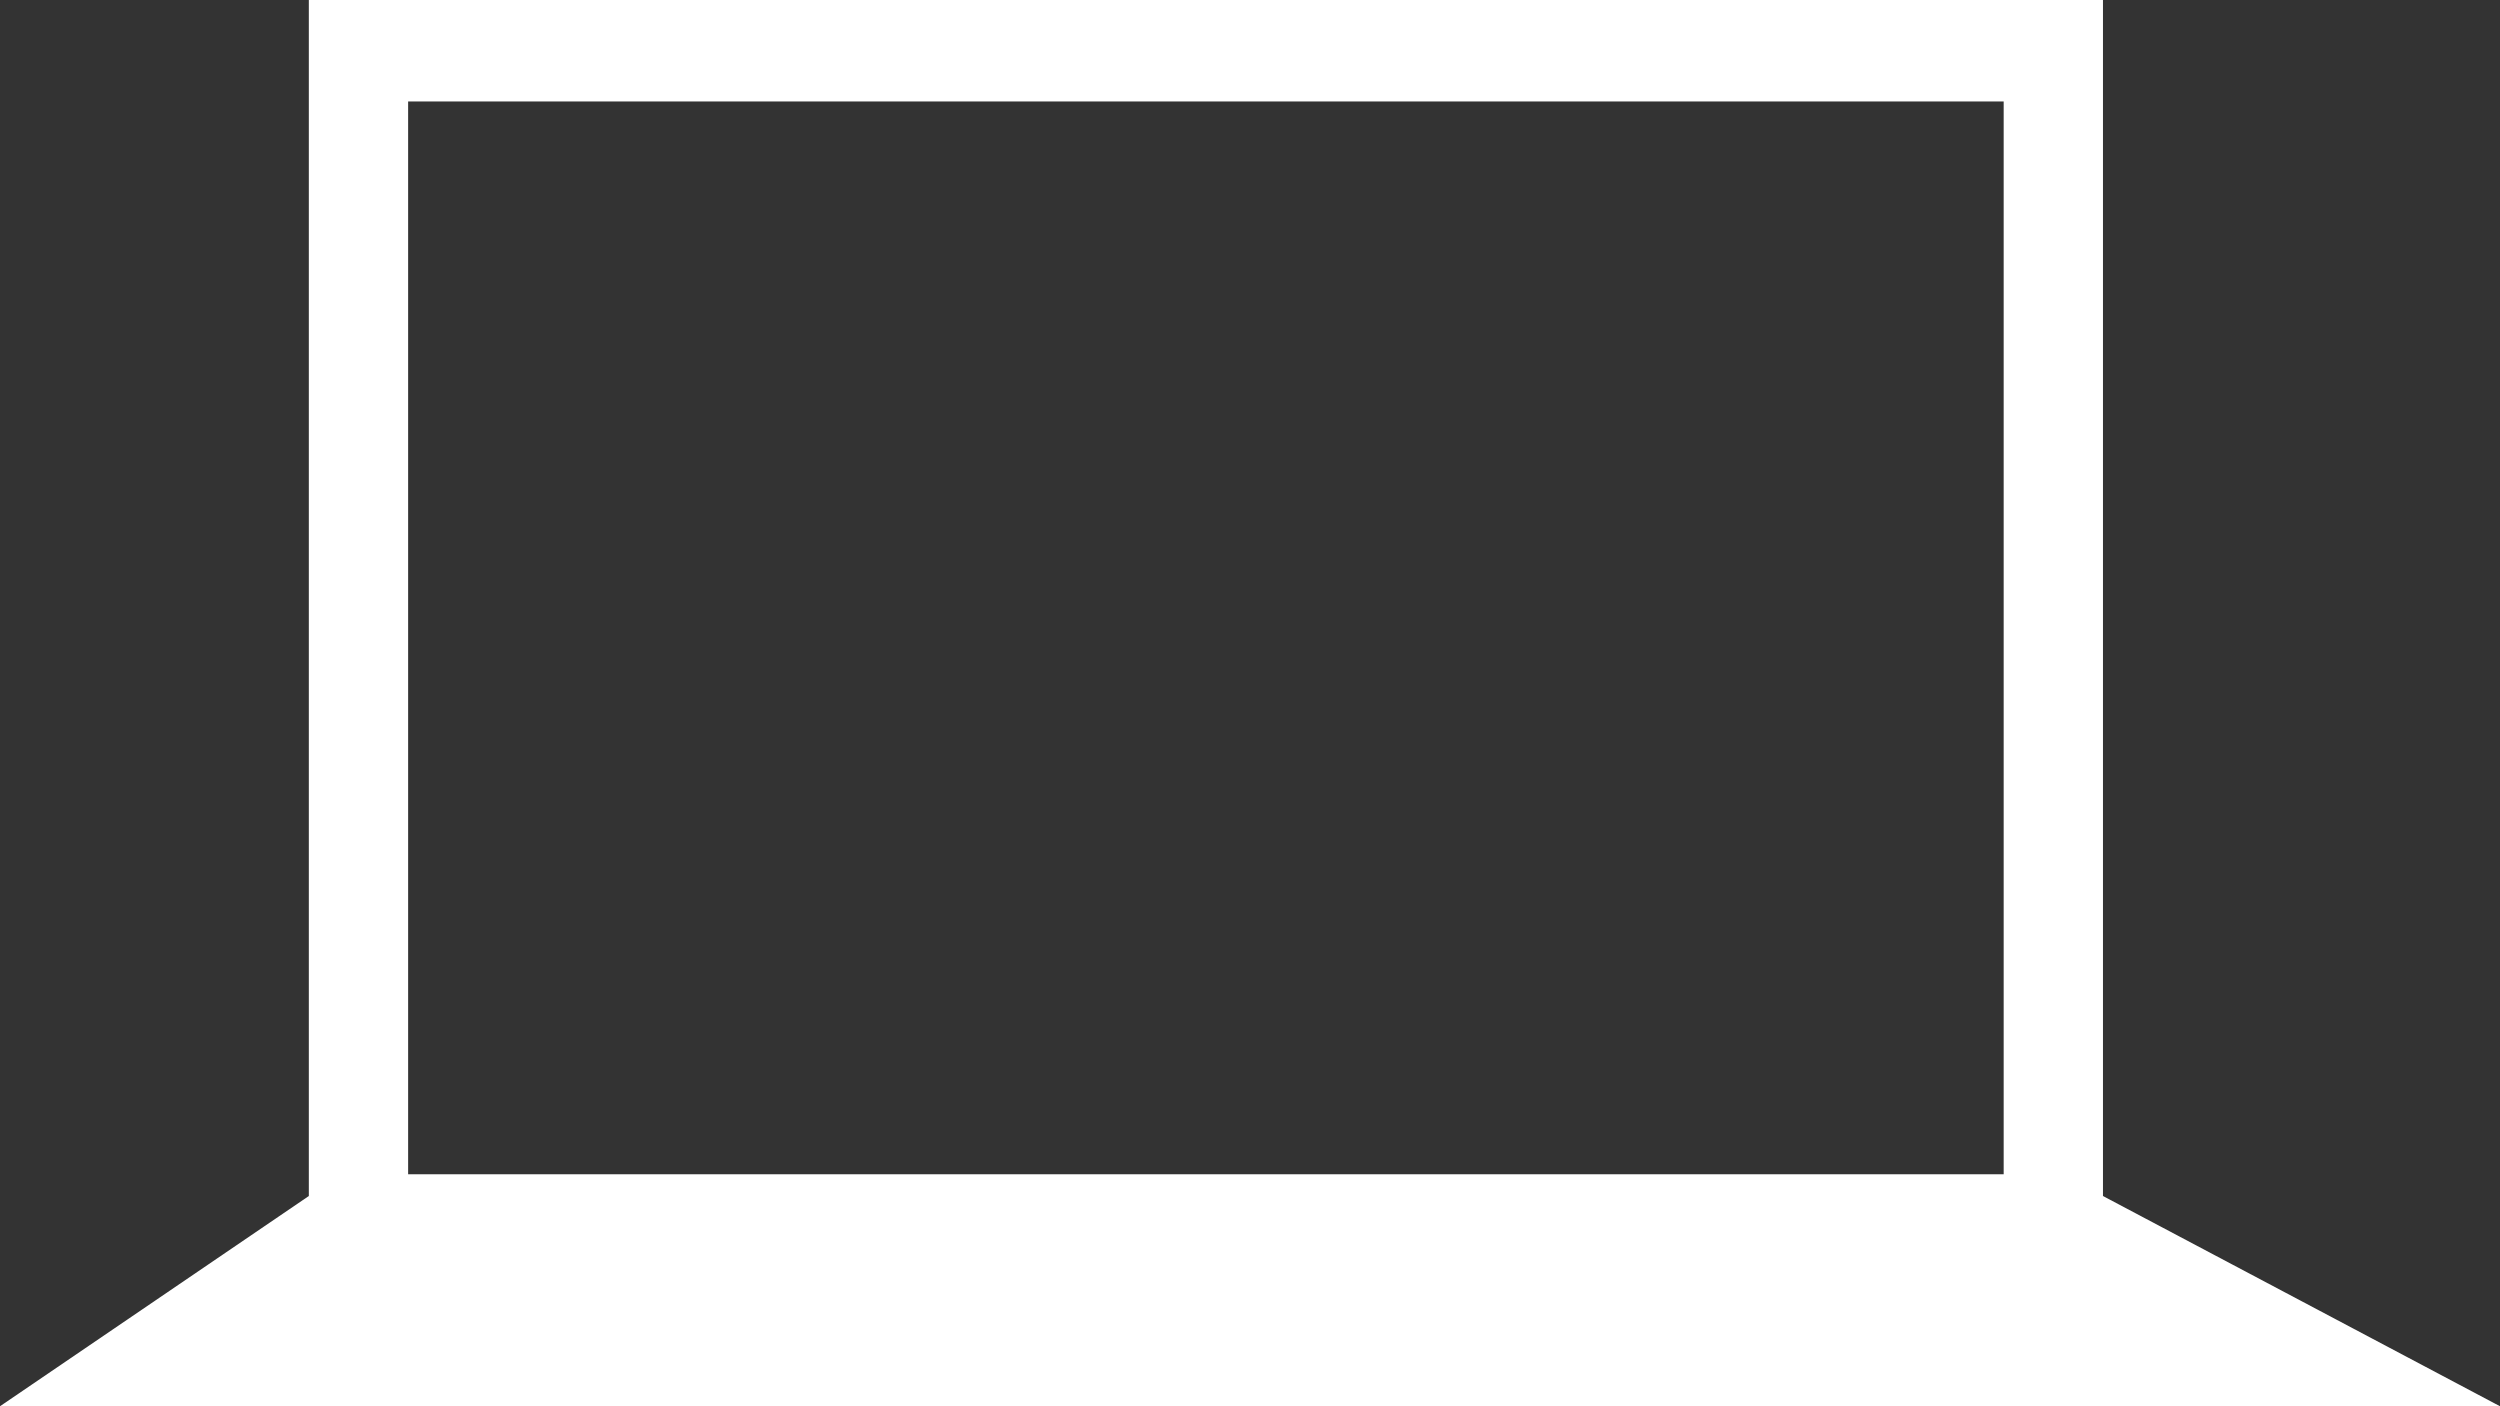 <svg xmlns="http://www.w3.org/2000/svg" xmlns:xlink="http://www.w3.org/1999/xlink" fill="none" version="1.1" width="32" height="18" viewBox="0 0 32 18"><rect x="0" y="0" width="32" height="18" fill="#333333" stroke="none"/><g><path d="M32,18L26.918,15.309L26.918,0L3.953,0L3.953,15.309L0,18L32,18ZM5.224,1.299L25.647,1.299L25.647,15.031L5.224,15.031L5.224,1.299Z" fill="#FFFFFF" fill-opacity="1"/></g></svg>